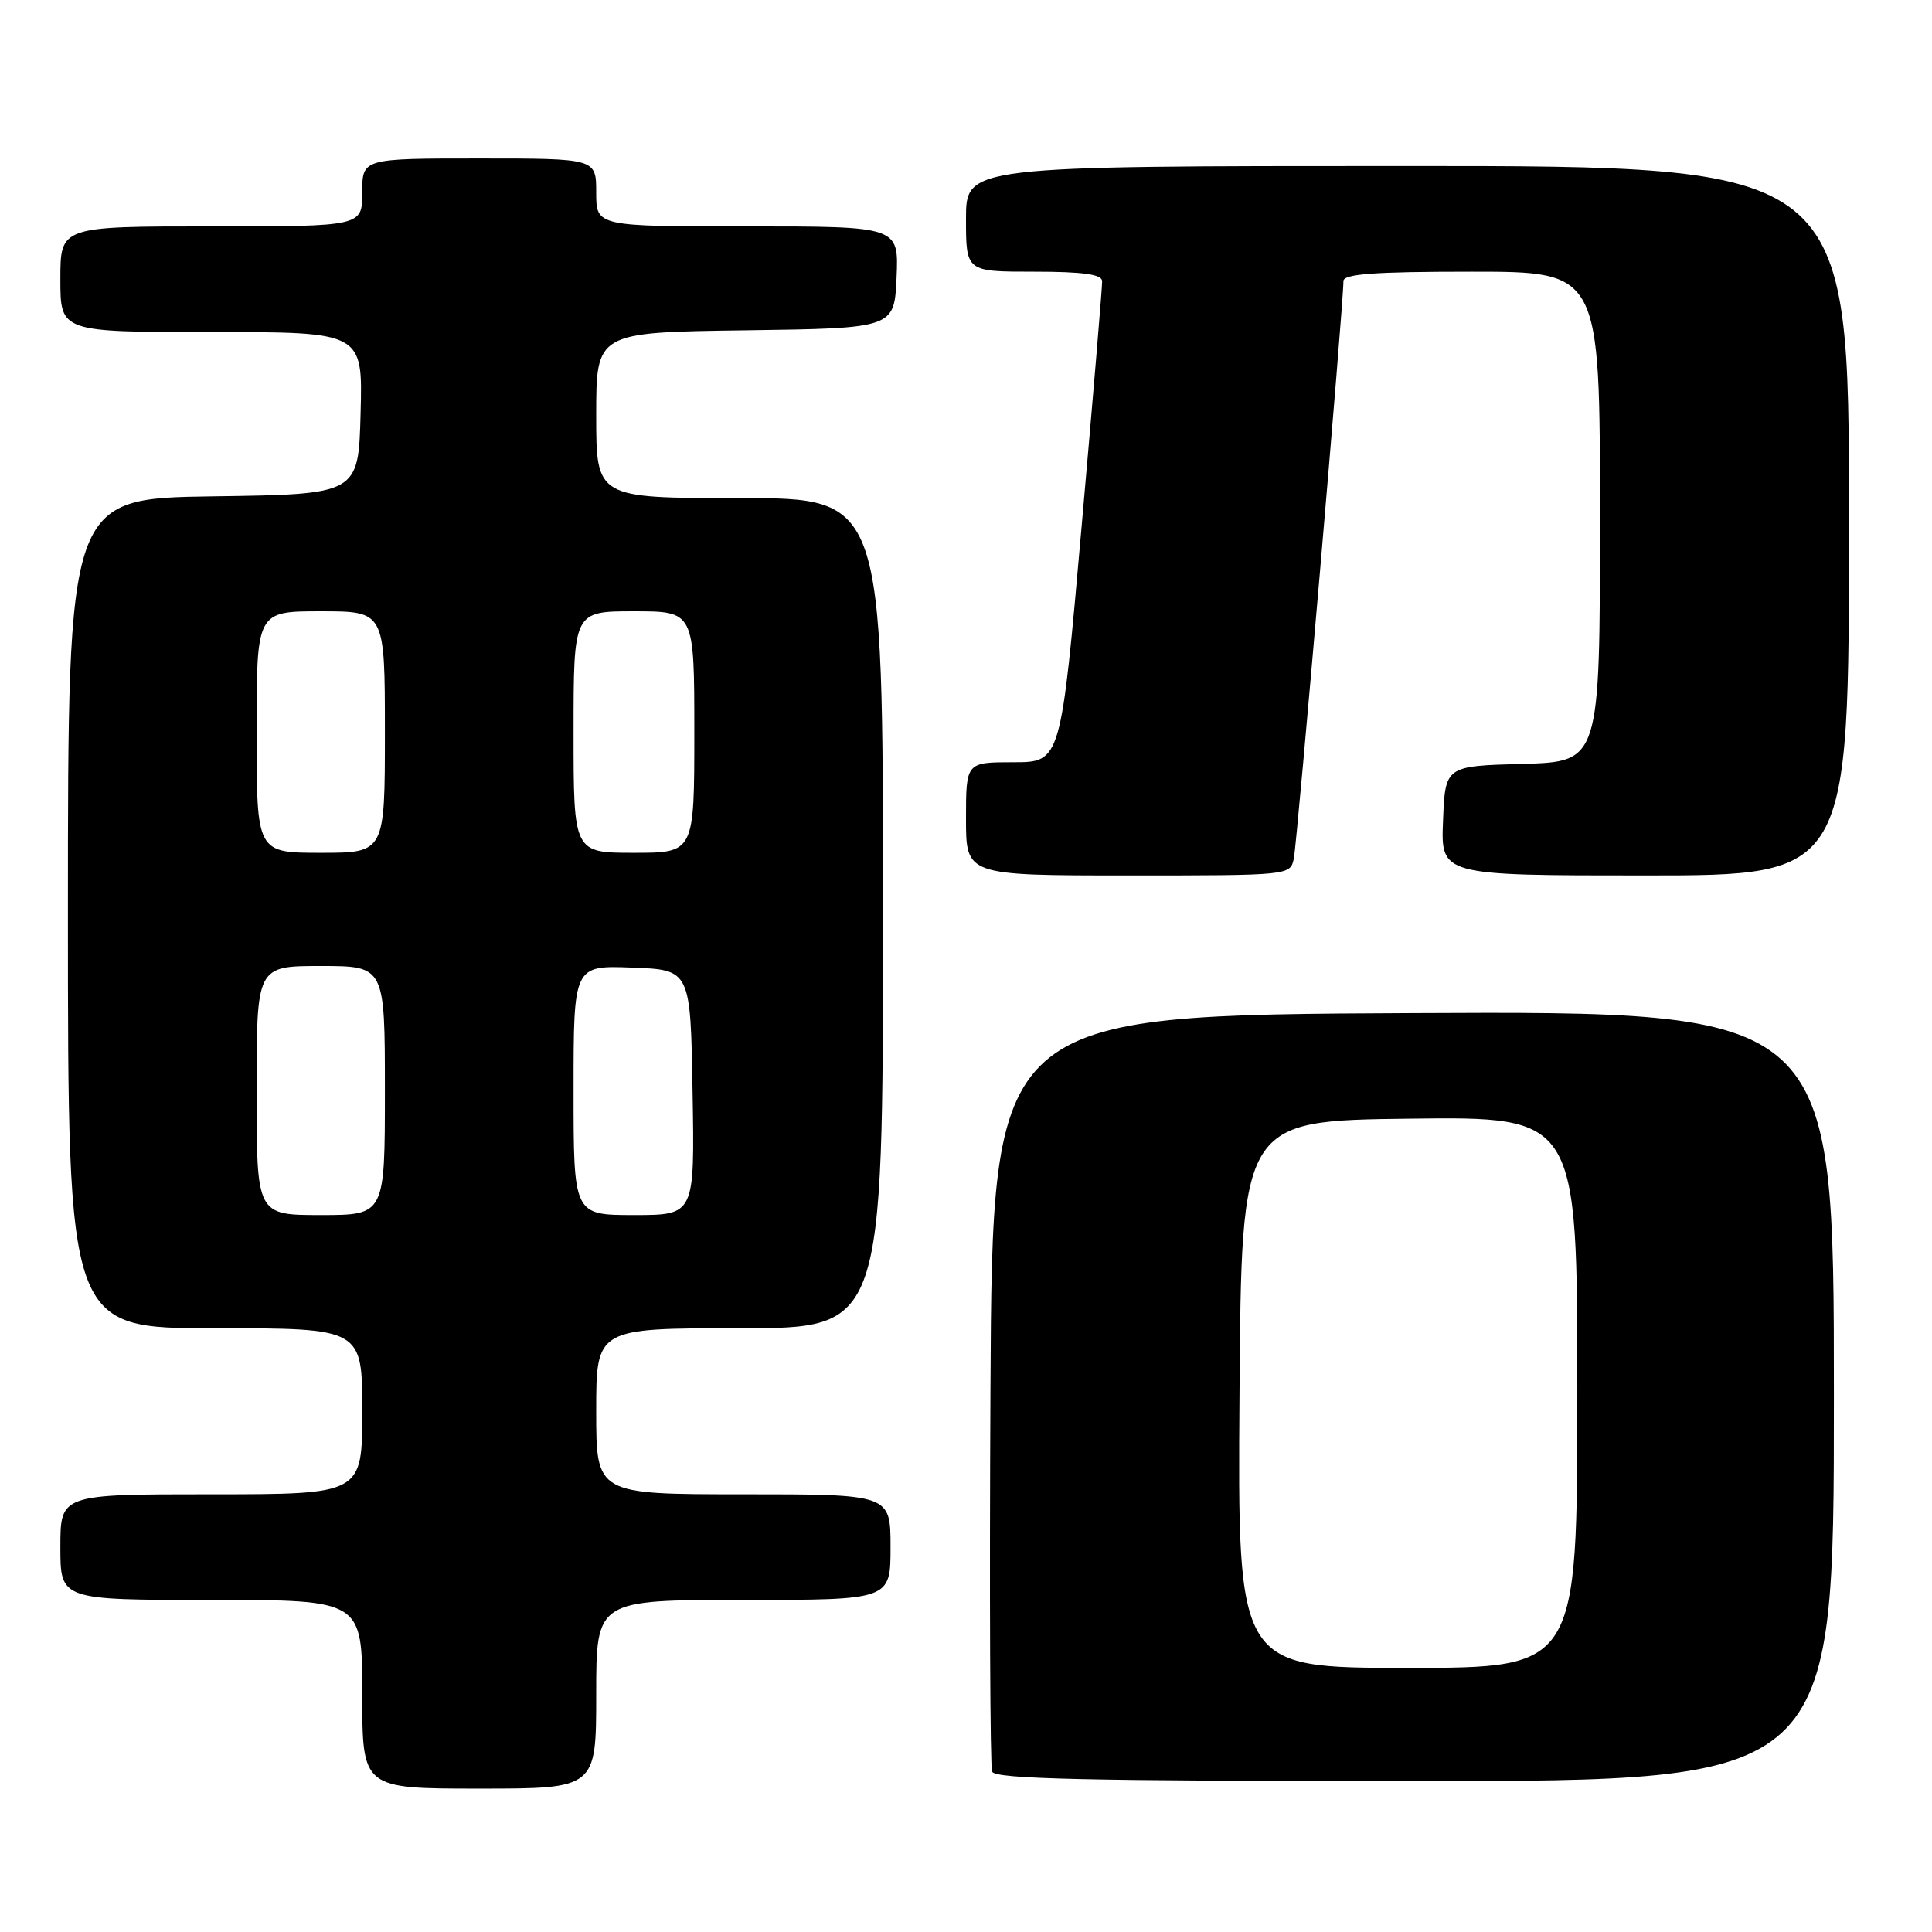 <?xml version="1.0" encoding="UTF-8" standalone="no"?>
<!DOCTYPE svg PUBLIC "-//W3C//DTD SVG 1.1//EN" "http://www.w3.org/Graphics/SVG/1.1/DTD/svg11.dtd" >
<svg xmlns="http://www.w3.org/2000/svg" xmlns:xlink="http://www.w3.org/1999/xlink" version="1.1" viewBox="0 0 256 256">
 <g >
 <path fill="currentColor"
d=" M 79.00 224.50 C 79.00 212.00 79.00 212.00 98.50 212.00 C 118.00 212.00 118.00 212.00 118.00 205.00 C 118.00 198.00 118.00 198.00 98.50 198.00 C 79.00 198.00 79.00 198.00 79.00 187.00 C 79.00 176.00 79.00 176.00 98.00 176.00 C 117.00 176.00 117.00 176.00 117.00 121.00 C 117.00 66.00 117.00 66.00 98.00 66.00 C 79.00 66.00 79.00 66.00 79.00 55.02 C 79.00 44.04 79.00 44.04 98.75 43.77 C 118.50 43.50 118.50 43.50 118.80 36.75 C 119.09 30.00 119.09 30.00 99.05 30.00 C 79.00 30.00 79.00 30.00 79.00 25.50 C 79.00 21.00 79.00 21.00 63.50 21.00 C 48.00 21.00 48.00 21.00 48.00 25.50 C 48.00 30.00 48.00 30.00 28.00 30.00 C 8.00 30.00 8.00 30.00 8.00 37.00 C 8.00 44.00 8.00 44.00 28.03 44.00 C 48.07 44.00 48.07 44.00 47.78 54.75 C 47.50 65.50 47.50 65.50 28.25 65.77 C 9.00 66.04 9.00 66.04 9.00 121.02 C 9.00 176.00 9.00 176.00 28.50 176.00 C 48.00 176.00 48.00 176.00 48.00 187.00 C 48.00 198.00 48.00 198.00 28.00 198.00 C 8.00 198.00 8.00 198.00 8.00 205.00 C 8.00 212.00 8.00 212.00 28.00 212.00 C 48.00 212.00 48.00 212.00 48.00 224.50 C 48.00 237.00 48.00 237.00 63.50 237.00 C 79.00 237.00 79.00 237.00 79.00 224.50 Z  M 243.00 184.99 C 243.00 133.98 243.00 133.98 187.25 134.24 C 131.50 134.50 131.50 134.50 131.24 184.00 C 131.10 211.23 131.19 234.06 131.46 234.75 C 131.83 235.73 143.97 236.00 187.47 236.00 C 243.00 236.00 243.00 236.00 243.00 184.99 Z  M 171.44 113.75 C 171.88 111.64 178.05 39.95 178.01 37.25 C 178.00 36.30 182.06 36.00 195.00 36.00 C 212.00 36.00 212.00 36.00 212.00 68.47 C 212.00 100.93 212.00 100.93 201.75 101.22 C 191.50 101.50 191.50 101.50 191.21 108.75 C 190.91 116.00 190.91 116.00 217.96 116.00 C 245.00 116.00 245.00 116.00 245.00 69.00 C 245.00 22.00 245.00 22.00 186.50 22.00 C 128.00 22.00 128.00 22.00 128.00 29.00 C 128.00 36.00 128.00 36.00 137.00 36.00 C 143.51 36.00 146.01 36.35 146.04 37.25 C 146.06 37.94 144.84 52.56 143.32 69.75 C 140.57 101.00 140.57 101.00 134.28 101.00 C 128.00 101.00 128.00 101.00 128.00 108.50 C 128.00 116.00 128.00 116.00 149.48 116.00 C 170.95 116.00 170.96 116.00 171.44 113.75 Z  M 34.00 144.50 C 34.00 128.00 34.00 128.00 42.50 128.00 C 51.00 128.00 51.00 128.00 51.00 144.50 C 51.00 161.00 51.00 161.00 42.50 161.00 C 34.00 161.00 34.00 161.00 34.00 144.50 Z  M 76.00 144.46 C 76.00 127.92 76.00 127.92 83.75 128.21 C 91.50 128.50 91.50 128.50 91.77 144.75 C 92.05 161.00 92.05 161.00 84.02 161.00 C 76.00 161.00 76.00 161.00 76.00 144.46 Z  M 34.00 97.00 C 34.00 81.00 34.00 81.00 42.50 81.00 C 51.00 81.00 51.00 81.00 51.00 97.00 C 51.00 113.00 51.00 113.00 42.50 113.00 C 34.00 113.00 34.00 113.00 34.00 97.00 Z  M 76.00 97.00 C 76.00 81.00 76.00 81.00 84.00 81.00 C 92.00 81.00 92.00 81.00 92.00 97.00 C 92.00 113.00 92.00 113.00 84.00 113.00 C 76.00 113.00 76.00 113.00 76.00 97.00 Z  M 164.24 184.75 C 164.50 148.50 164.50 148.50 186.75 148.23 C 209.00 147.96 209.00 147.96 209.00 184.48 C 209.00 221.00 209.00 221.00 186.49 221.00 C 163.98 221.00 163.98 221.00 164.24 184.75 Z "/>
</g>
</svg>